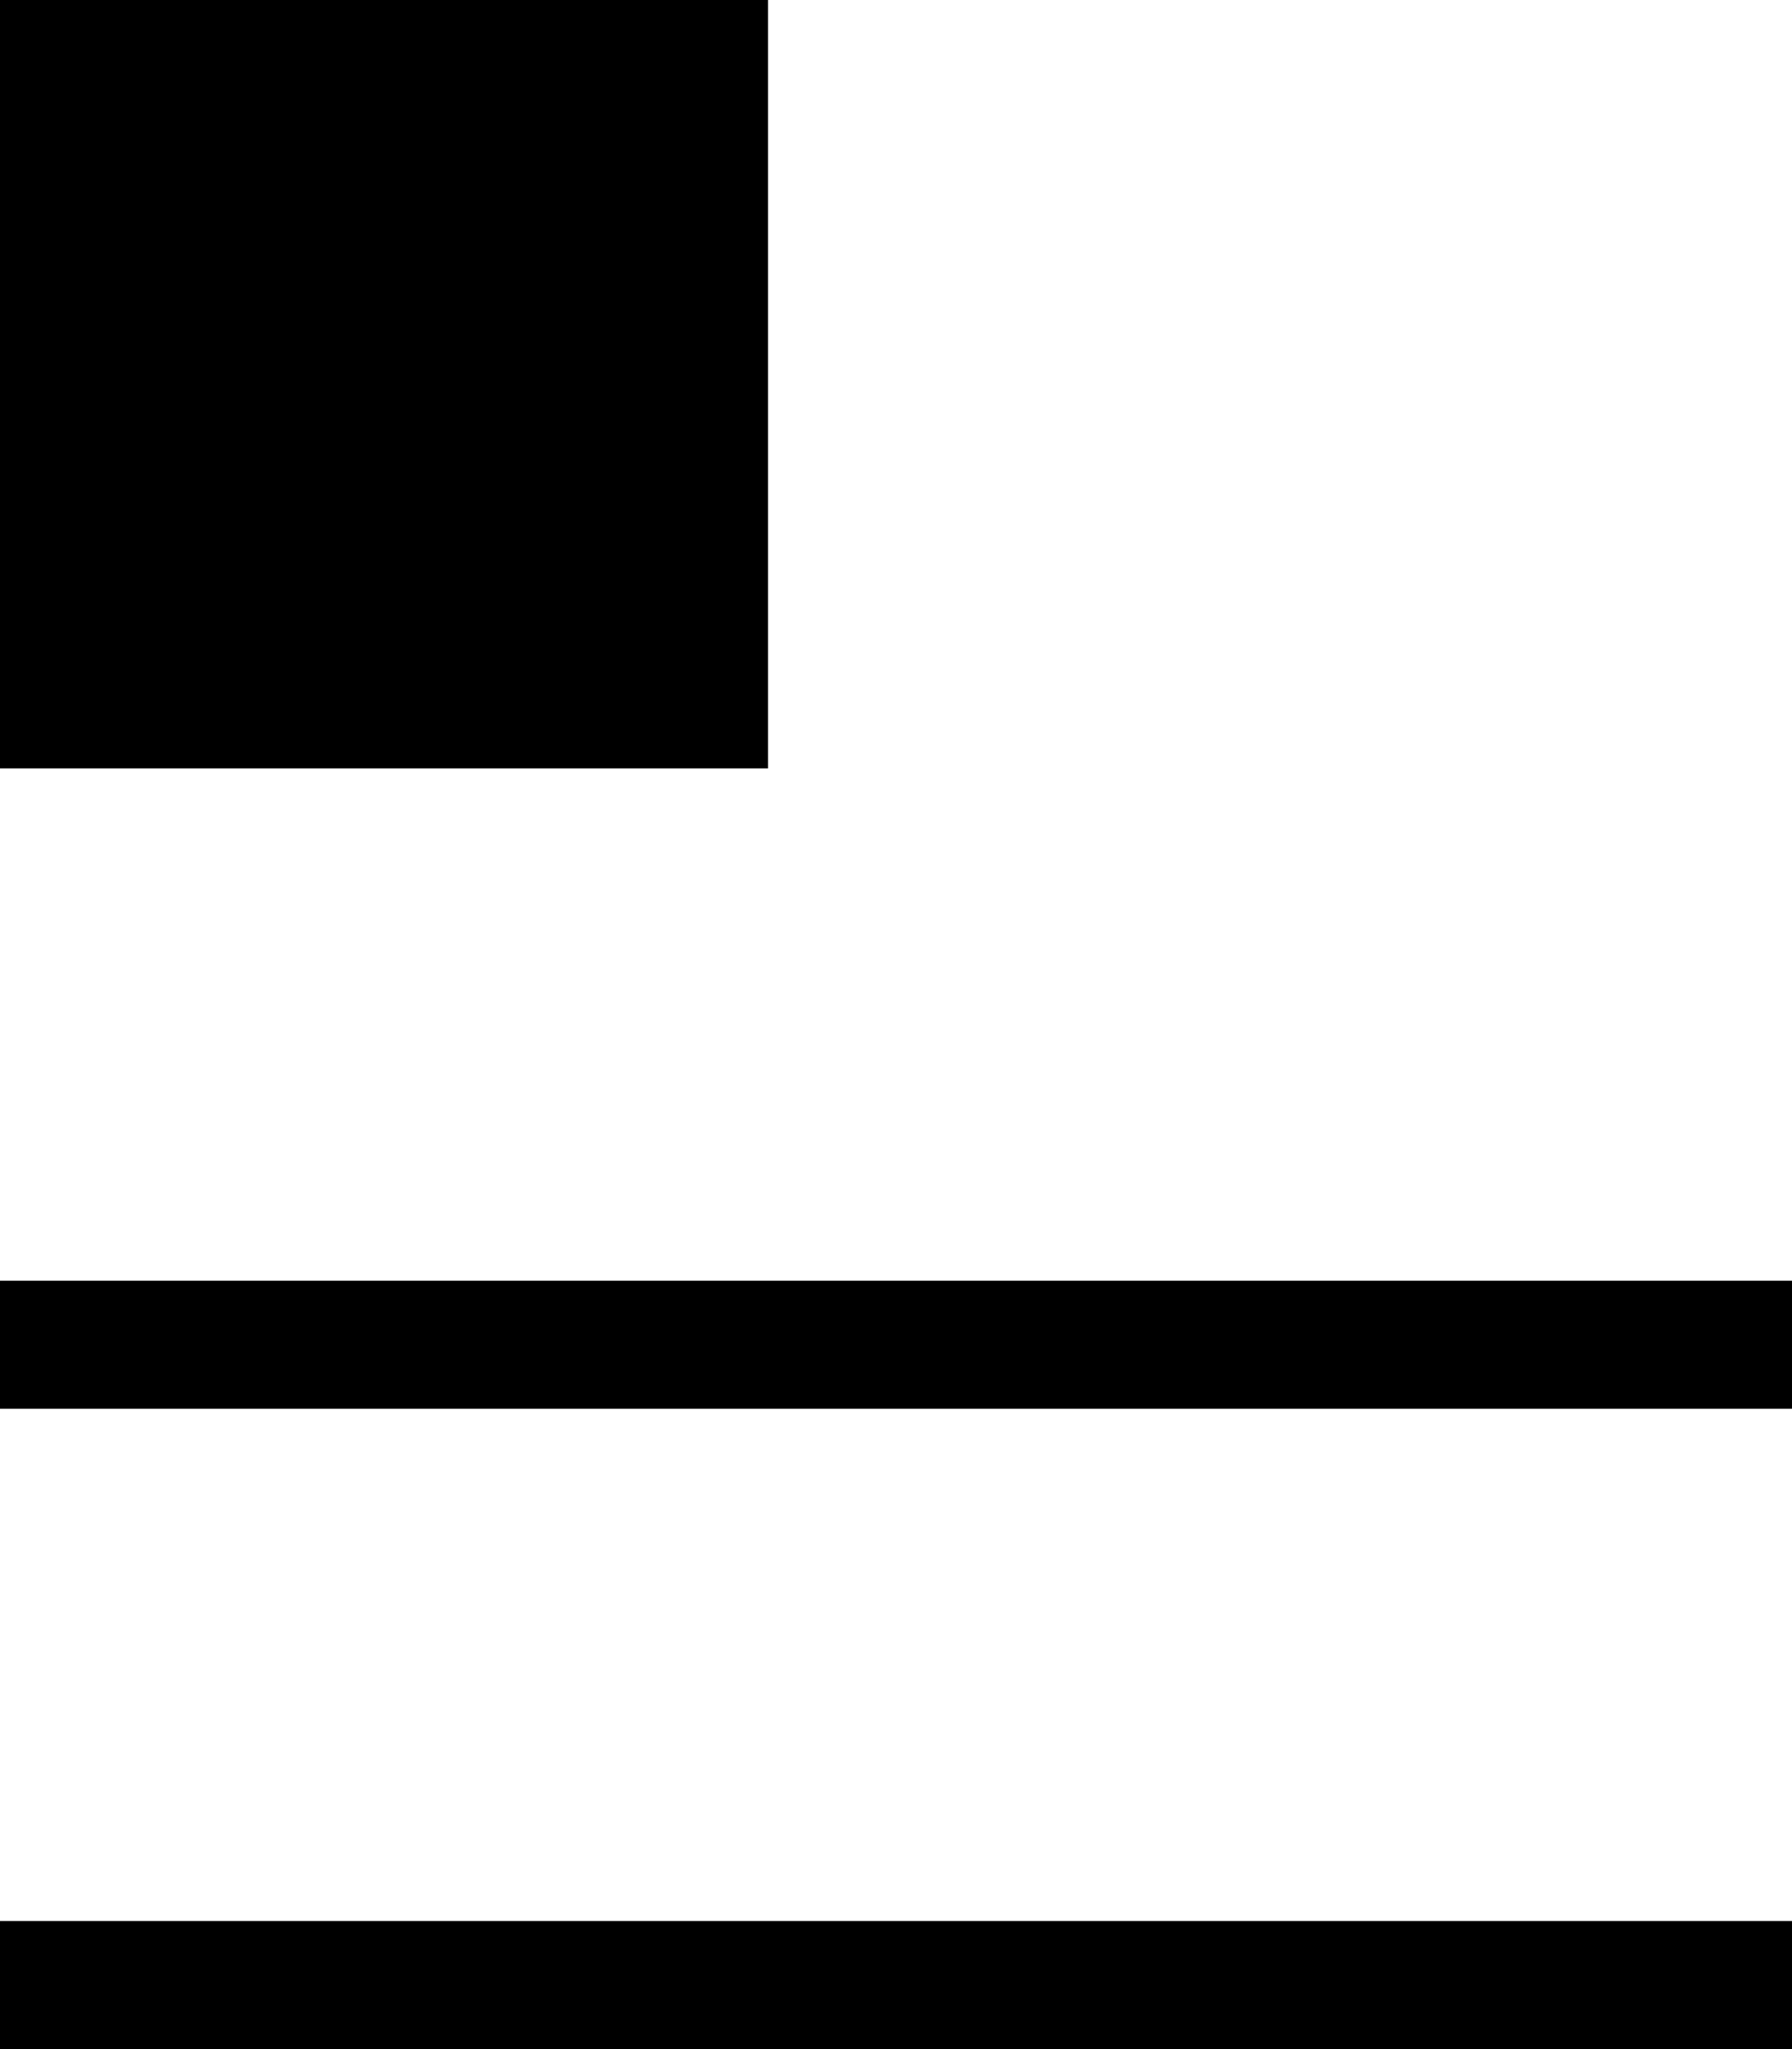 <svg width="14" height="16" viewBox="0 0 14 16" fill="none" xmlns="http://www.w3.org/2000/svg">
<rect width="6" height="6" fill="black"/>
<rect y="10" width="14" height="1" fill="black"/>
<rect y="15" width="14" height="1" fill="black"/>
</svg>
